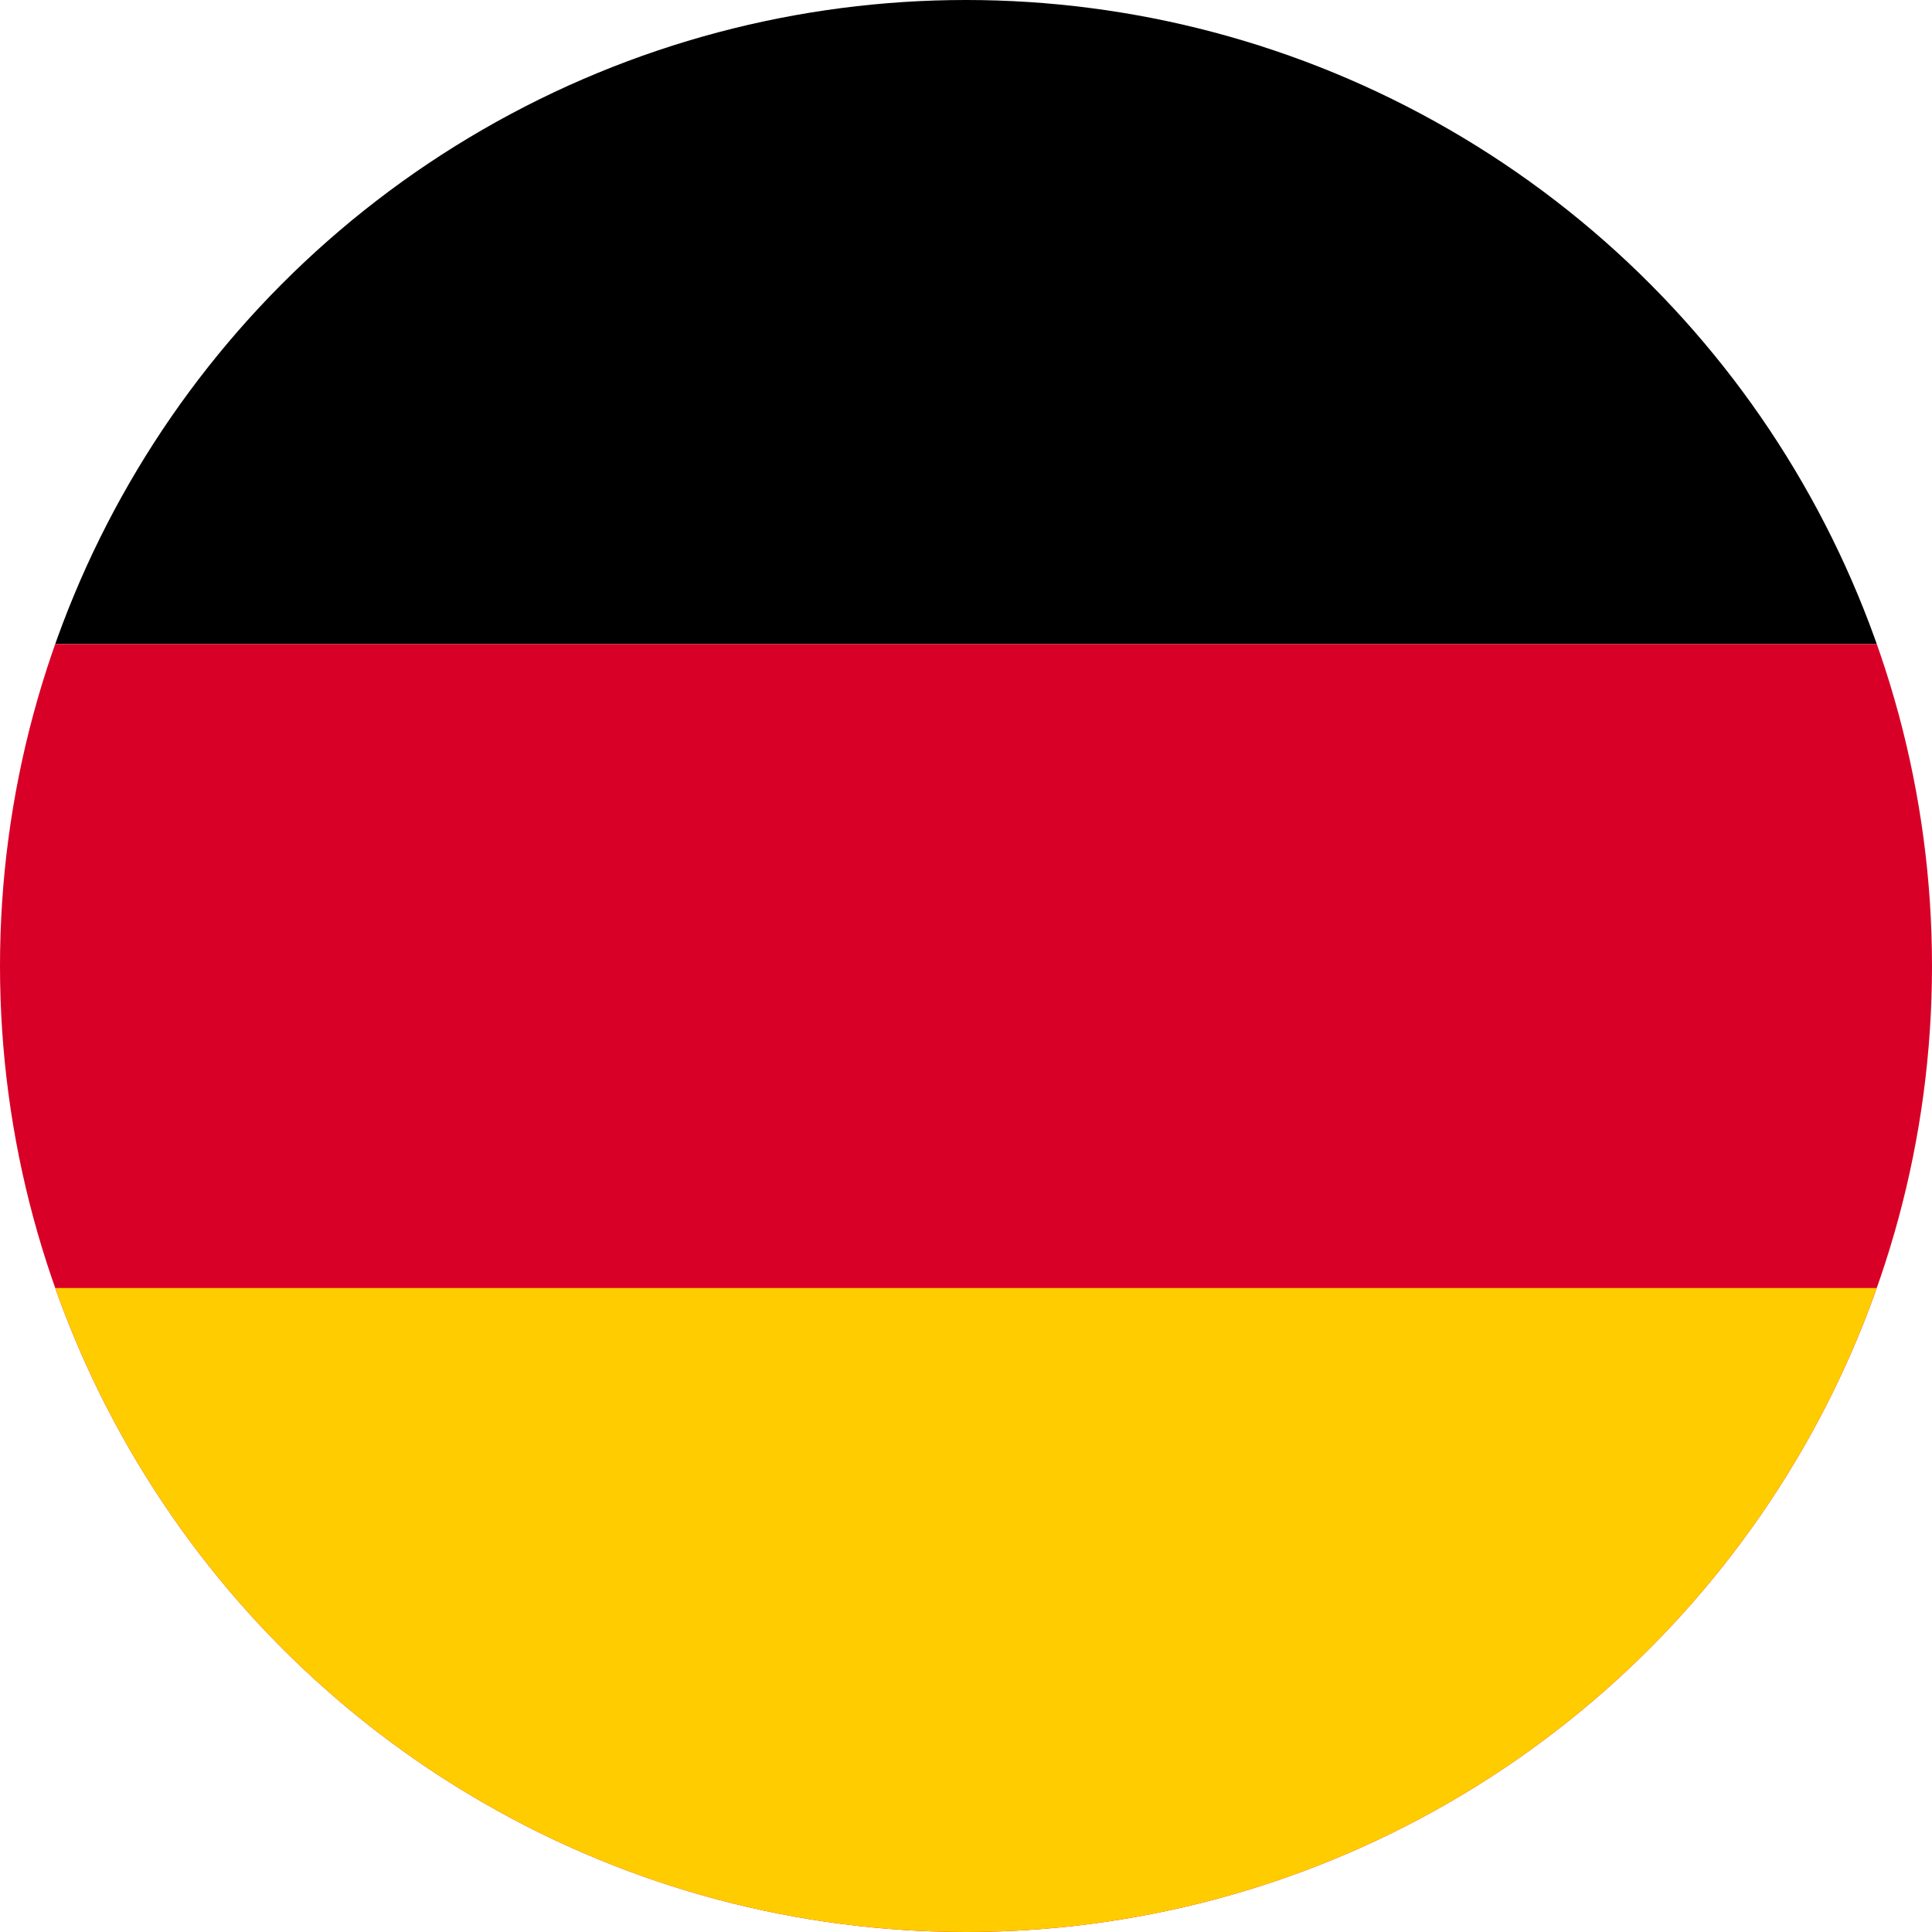 <?xml version="1.0" encoding="iso-8859-1"?>
<svg version="1.1" id="Layer_1" xmlns="http://www.w3.org/2000/svg" xmlns:xlink="http://www.w3.org/1999/xlink" x="0px" y="0px"
	 viewBox="0 0 512 512" style="enable-background:new 0 0 512 512;" xml:space="preserve">
  <clipPath id="circleClip">
    <circle cx="256" cy="256" r="256" />
  </clipPath>
  <rect style="fill:#000000;" width="512" height="170.67" clip-path="url(#circleClip)"/>
  <rect style="fill:#D80027;" width="512" height="341.33" y="170.67" clip-path="url(#circleClip)"/>
  <rect style="fill:#FFCC00;" width="512" height="512" y="341.33" clip-path="url(#circleClip)"/>
</svg>
